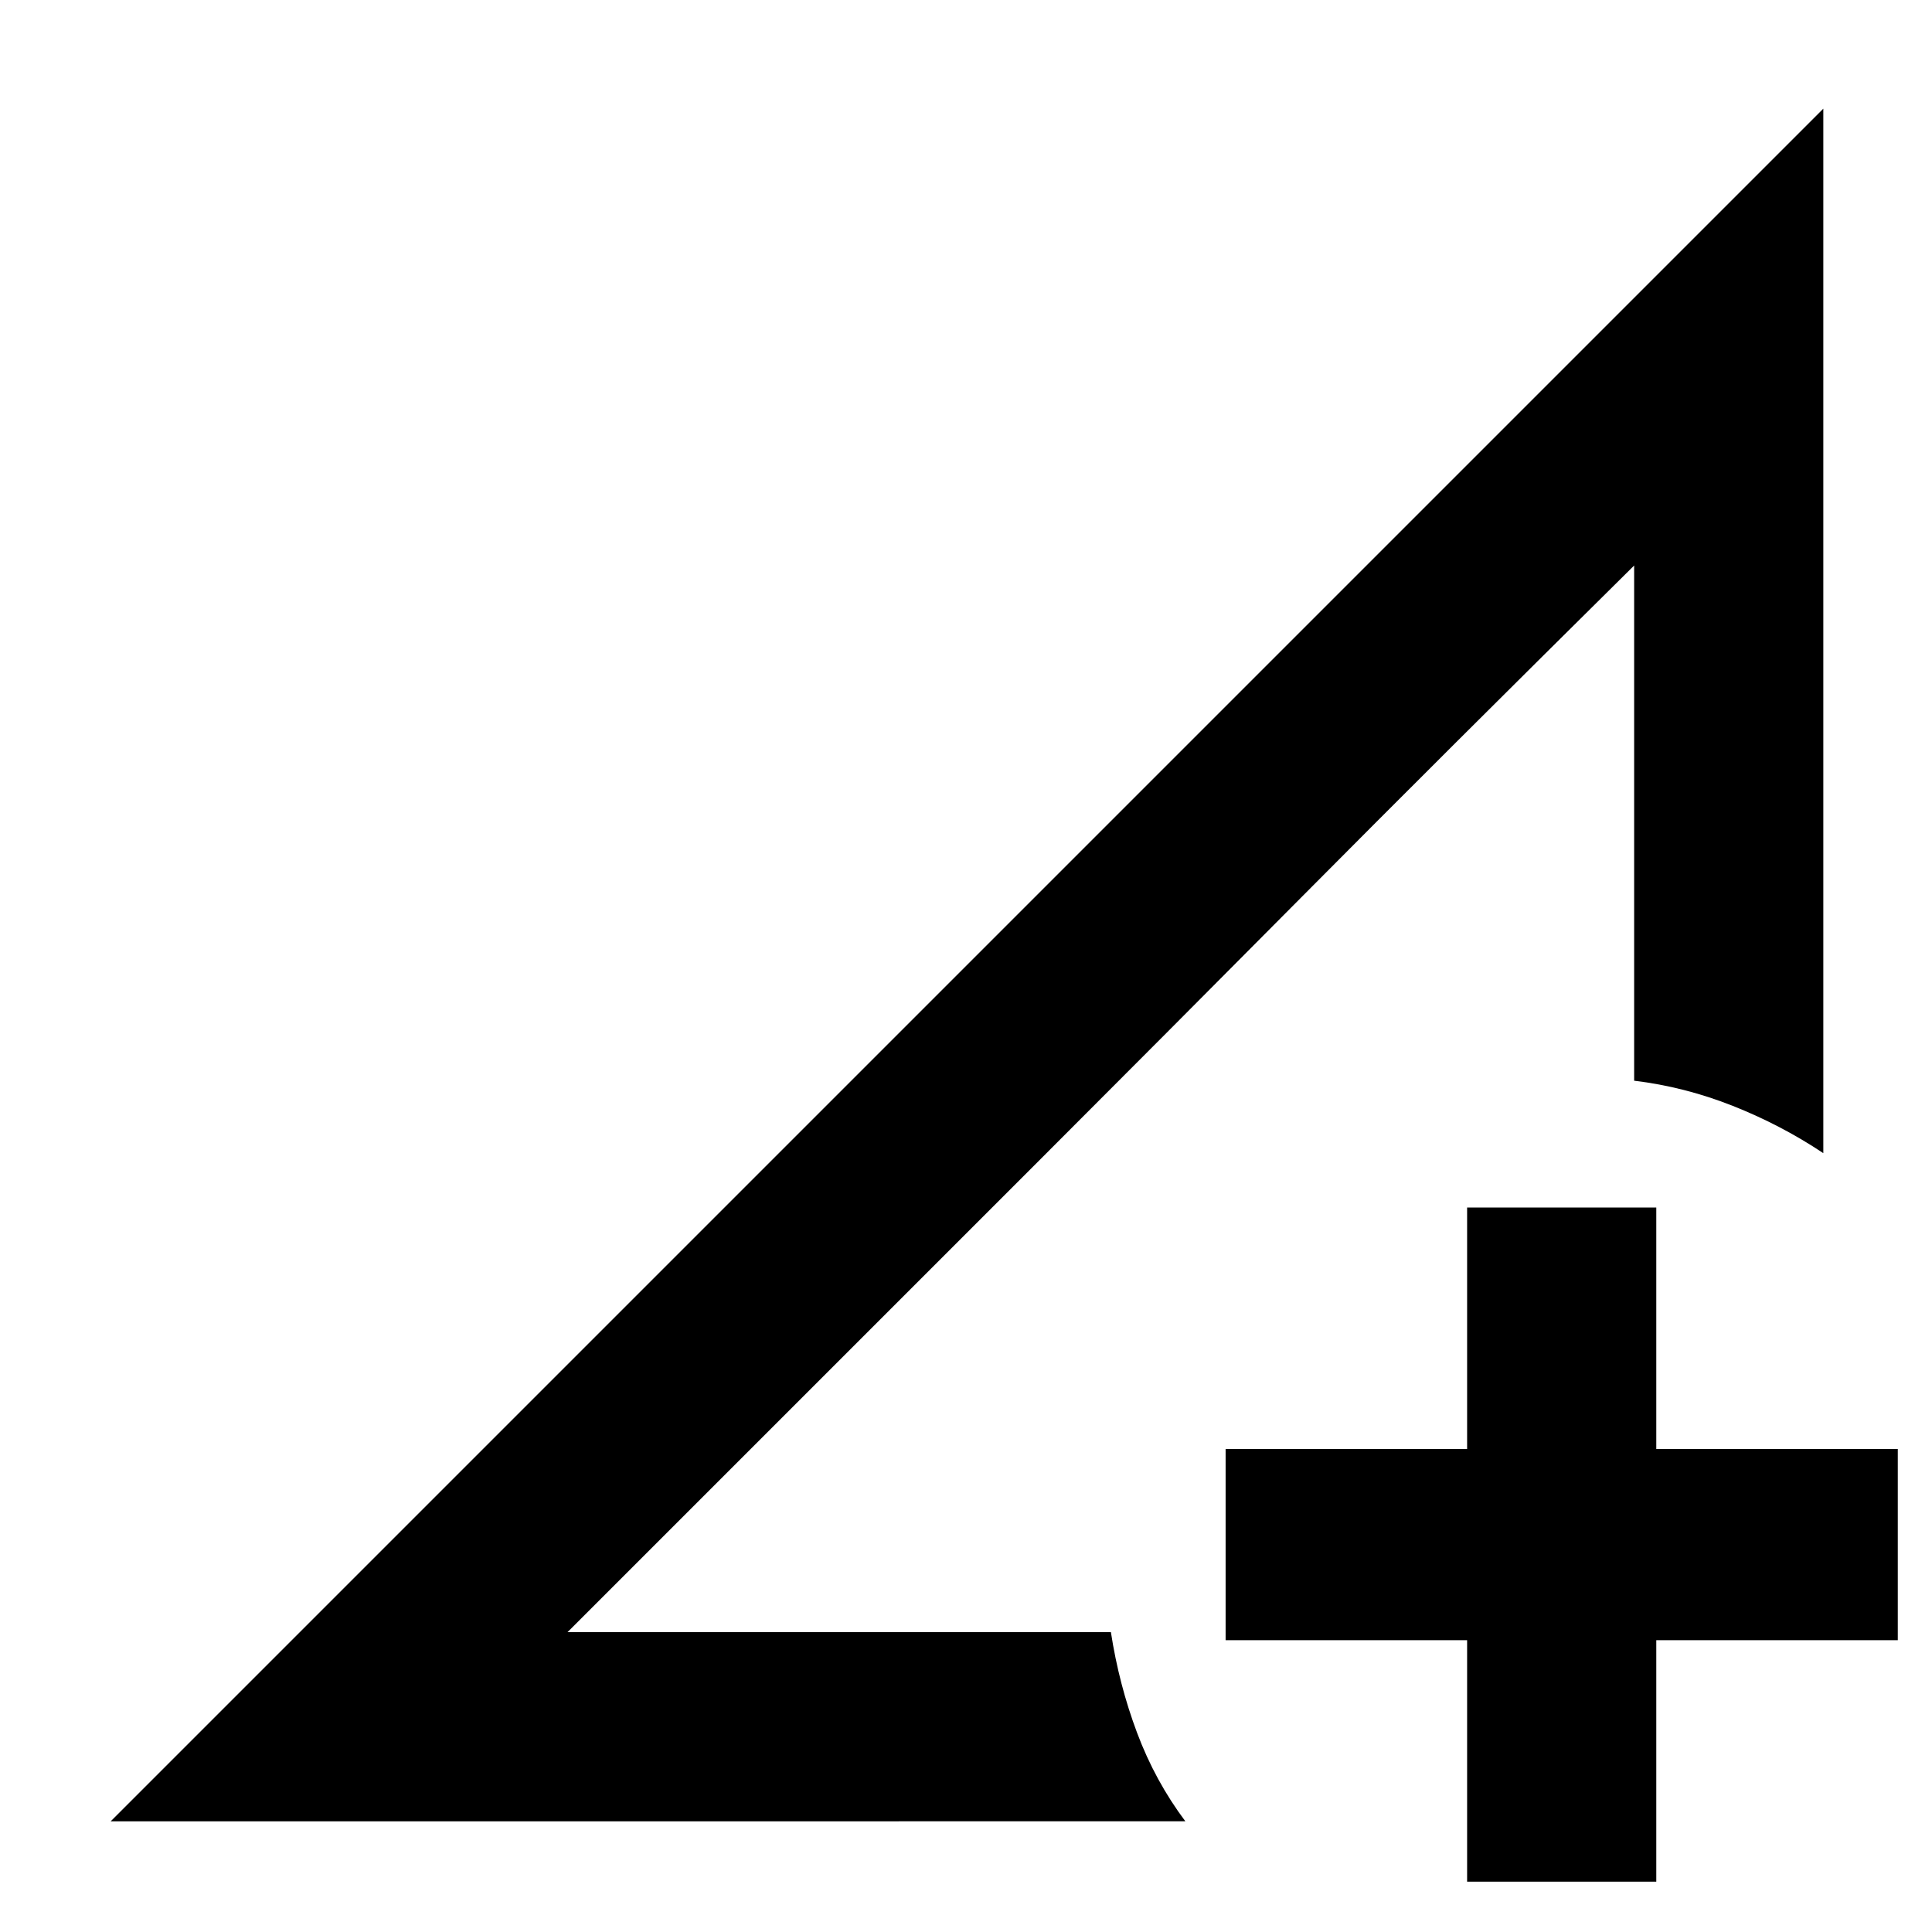 <svg xmlns="http://www.w3.org/2000/svg" width="48" height="48" viewBox="0 0 48 48"><path d="M2.75 45.25 45.3 2.7v25.95q-1.05-.7-2.25-1.175-1.2-.475-2.45-.625v-12.8l-26.5 26.5h13.5q.2 1.3.65 2.5t1.2 2.2Zm33.7 1.5v-6h-6V36h6v-6h4.7v6h6v4.75h-6v6Zm-22.35-6.2 26.5-26.5q-4.75 4.7-8.25 8.225-3.5 3.525-6.475 6.5l-5.75 5.75L14.1 40.55Z"/></svg>